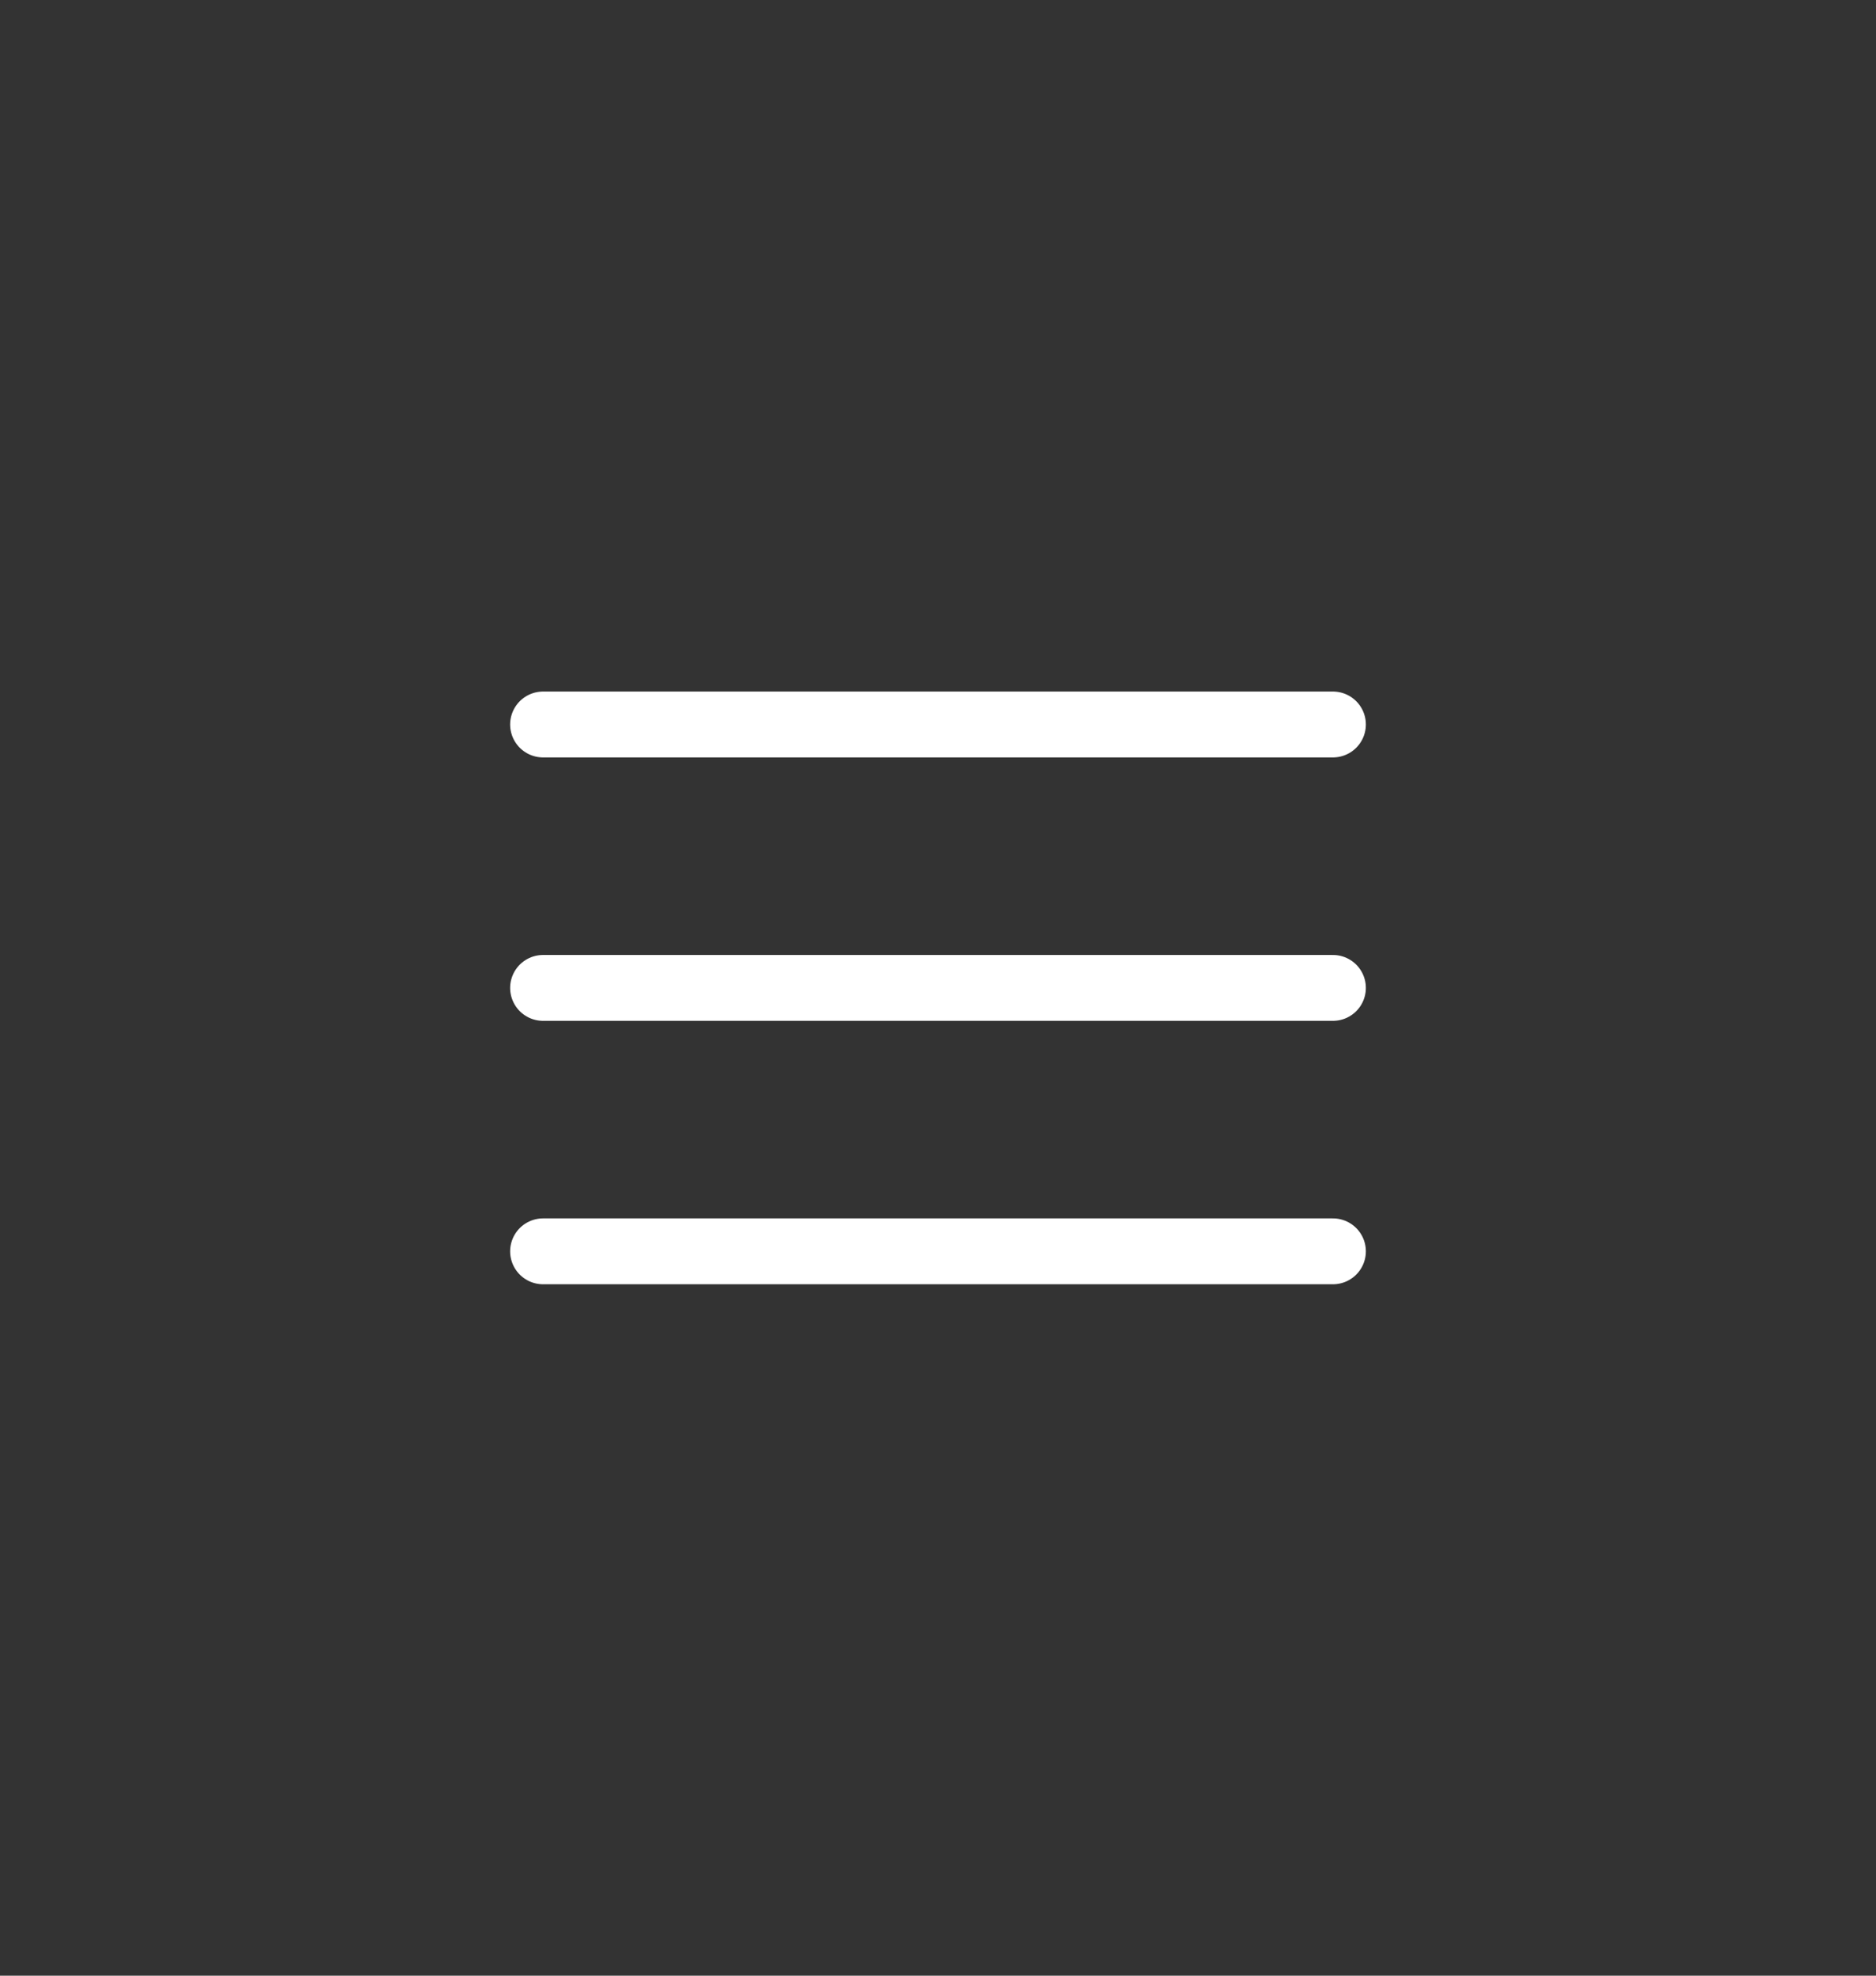 <svg width="57" height="60" viewBox="0 0 57 60" fill="none" xmlns="http://www.w3.org/2000/svg">
<rect x="0" y="0" width="57" height="60" fill="#333333" stroke="none"/>
<g id="burger">
<path id="Vector" d="M16.5 22.002H40.5M16.5 30.002H40.5M16.5 38.002H40.5" stroke="white" stroke-width="2" stroke-linecap="round" stroke-linejoin="round"/>
</g>
</svg>
